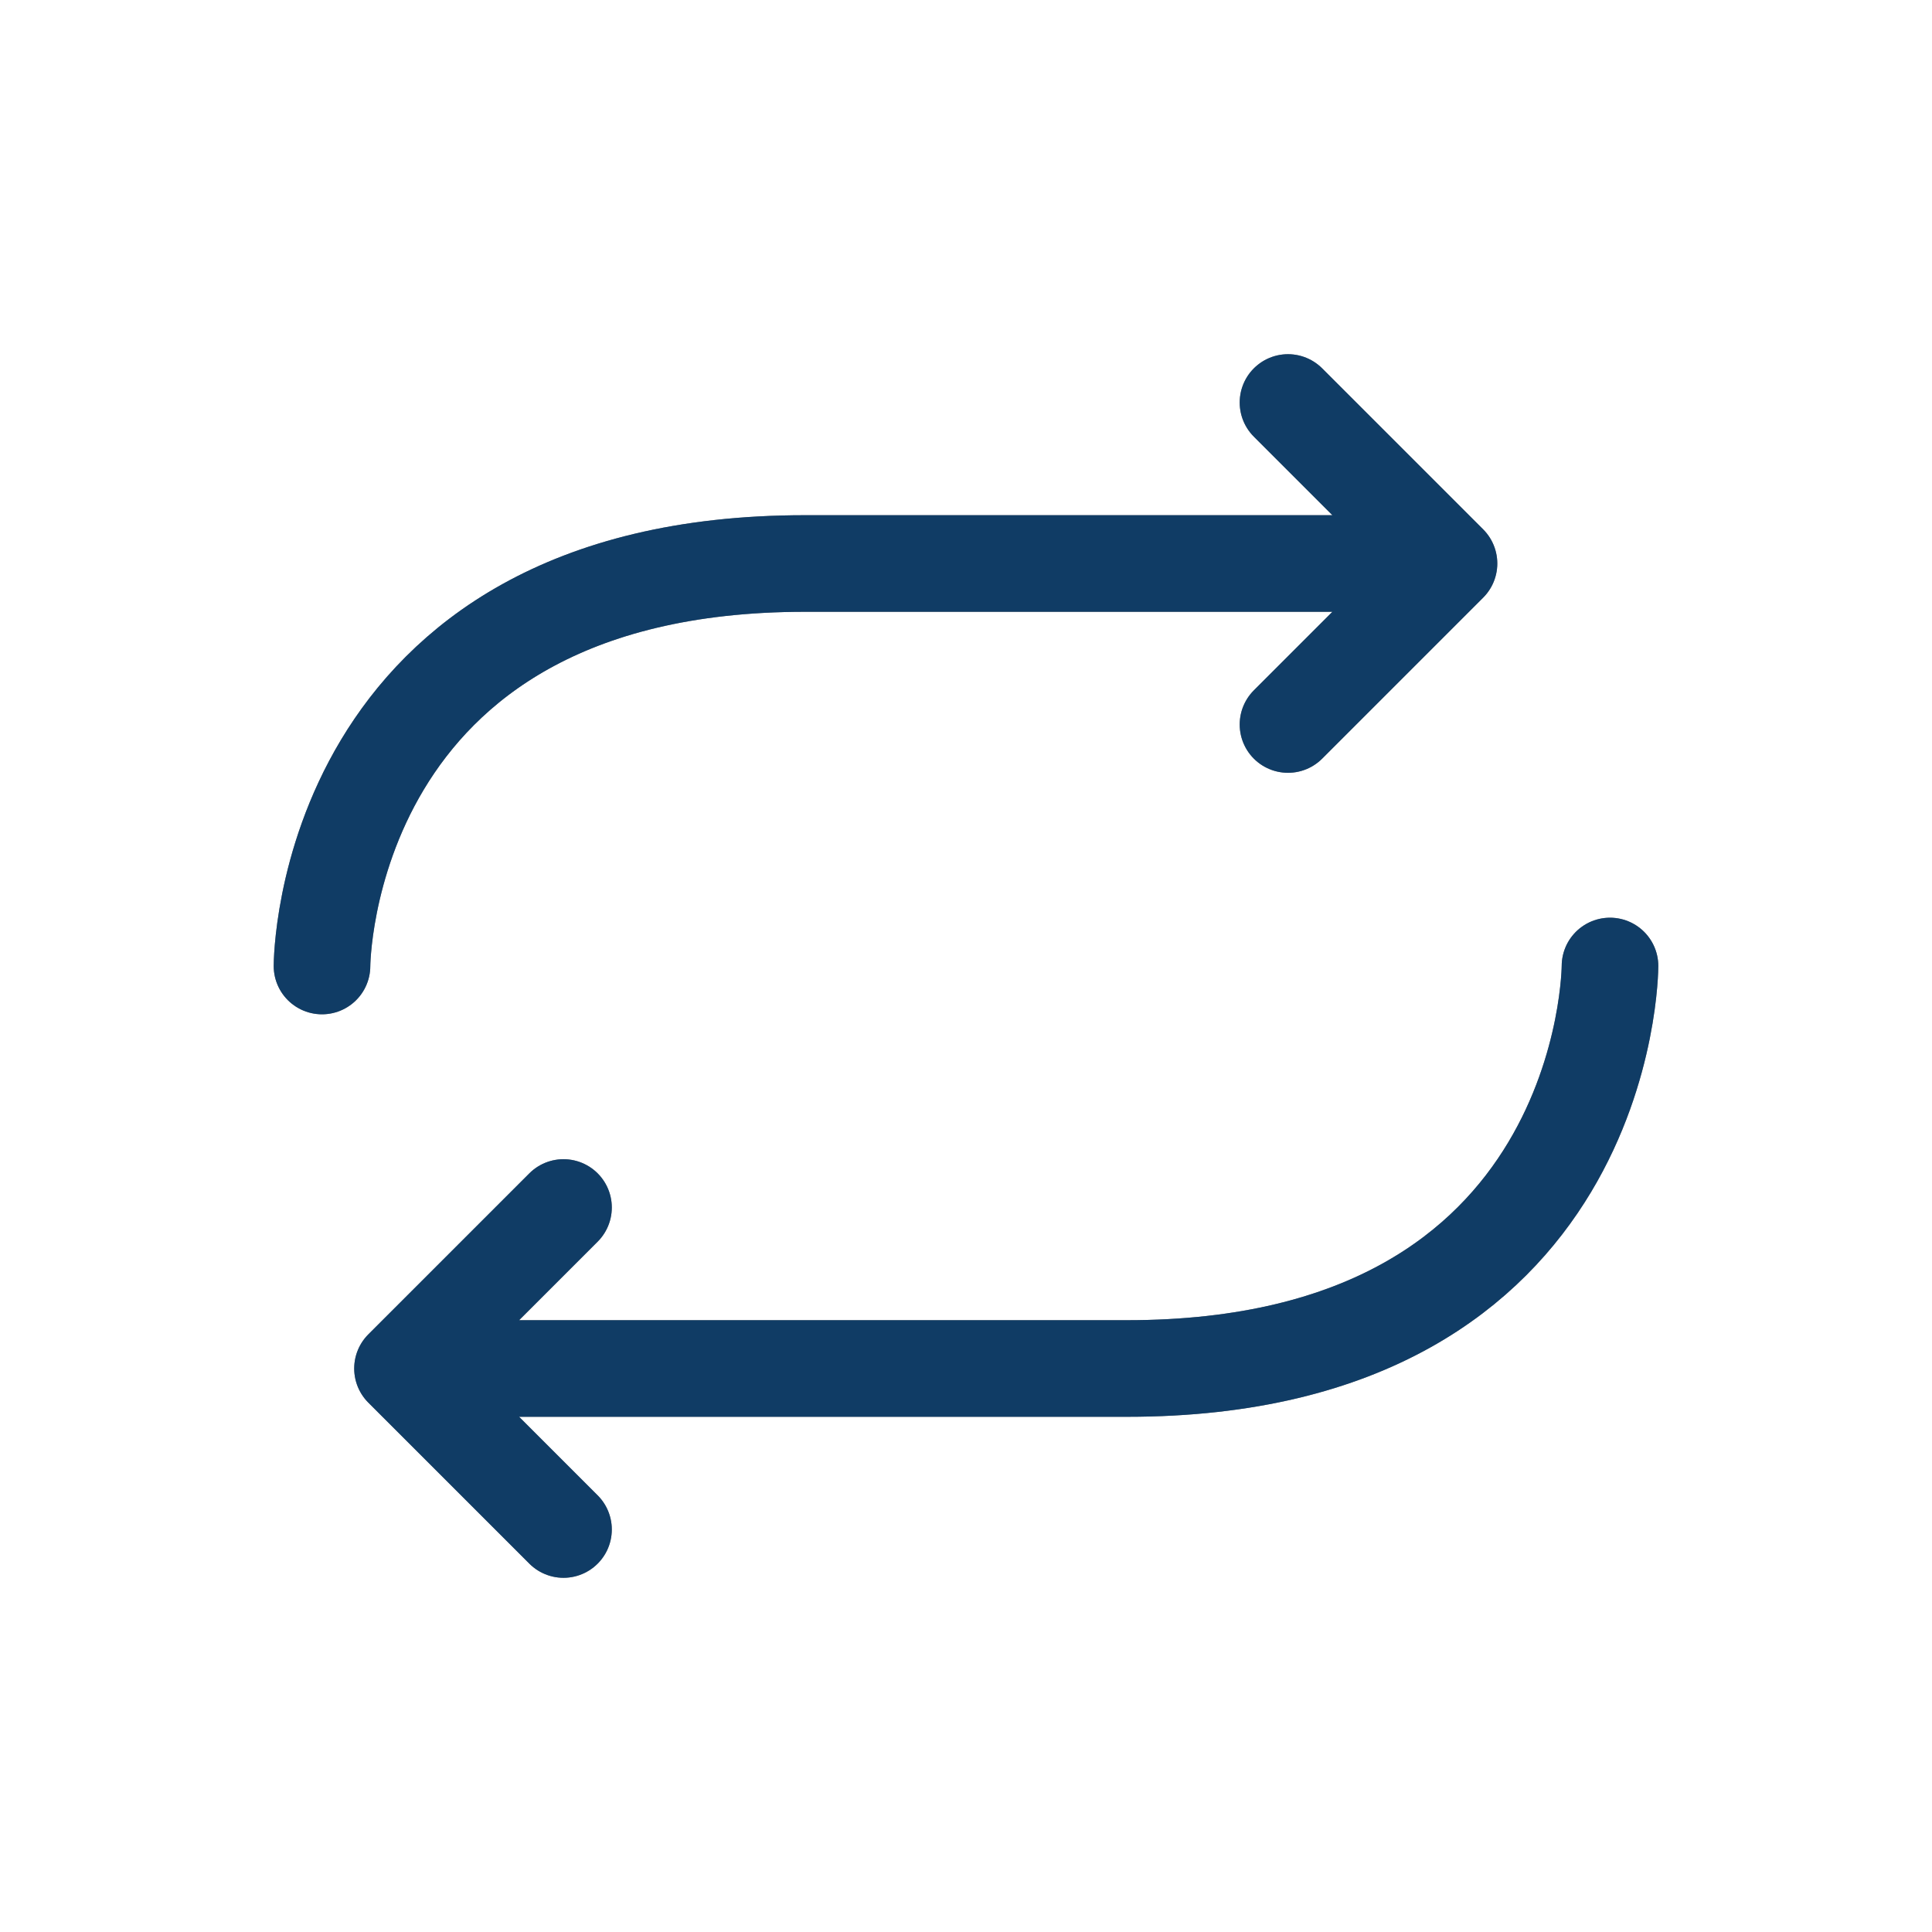 <?xml version="1.0" encoding="UTF-8" standalone="no"?>
<svg xmlns:inkscape="http://www.inkscape.org/namespaces/inkscape" xmlns:sodipodi="http://sodipodi.sourceforge.net/DTD/sodipodi-0.dtd" xmlns="http://www.w3.org/2000/svg" xmlns:svg="http://www.w3.org/2000/svg" width="24" height="24" viewBox="0 0 24 24" fill="none" version="1.1" id="svg4" sodipodi:docname="media-playlist-repeat.svg" inkscape:version="1.4 (e7c3feb100, 2024-10-09)">
   <defs id="defs1">
      <style id="current-color-scheme" type="text/css">
         .ColorScheme-Text { color:#e6f0f5; }
         .ColorScheme-Highlight { color:#2179cb; }
         .ColorScheme-Background { color:#e4e4e4; }
      </style>
   </defs>
   <defs id="defs4"/>
   <sodipodi:namedview id="namedview4" pagecolor="#ffffff" bordercolor="#000000" borderopacity="0.25" inkscape:showpageshadow="2" inkscape:pageopacity="0.0" inkscape:pagecheckerboard="0" inkscape:deskcolor="#d1d1d1" inkscape:zoom="33.291667" inkscape:cx="11.984981" inkscape:cy="12" inkscape:window-width="1920" inkscape:window-height="1008" inkscape:window-x="0" inkscape:window-y="0" inkscape:window-maximized="1" inkscape:current-layer="svg4"/>
   <path id="path3" d="m 16,5 2,2 -2,2 m 2,-2 c 0,0 -5.266,0 -8,0 C 4,7 4,12 4,12" style="stroke:#000000;stroke-opacity:1;stroke-linecap:round;stroke-linejoin:round;stroke-width:1.2;stroke-dasharray:none"/>
   <path id="path4" d="M 7,19 5,17 7,15 m -1,2 c 0,0 5.266,0 8,0 6,0 6,-5 6,-5" style="stroke:#000000;stroke-opacity:1;stroke-linecap:round;stroke-linejoin:round;stroke-width:1.2;stroke-dasharray:none"/>
   <path id="path3" d="m 16,5 2,2 -2,2 m 2,-2 c 0,0 -5.266,0 -8,0 C 4,7 4,12 4,12" style="stroke:currentColor;opacity:0.5;stroke-linecap:round;stroke-linejoin:round;stroke-width:1.2;stroke-dasharray:none" class="ColorScheme-Highlight"/>
   <path id="path4" d="M 7,19 5,17 7,15 m -1,2 c 0,0 5.266,0 8,0 6,0 6,-5 6,-5" style="stroke:currentColor;opacity:0.5;stroke-linecap:round;stroke-linejoin:round;stroke-width:1.2;stroke-dasharray:none" class="ColorScheme-Highlight"/>
</svg>
